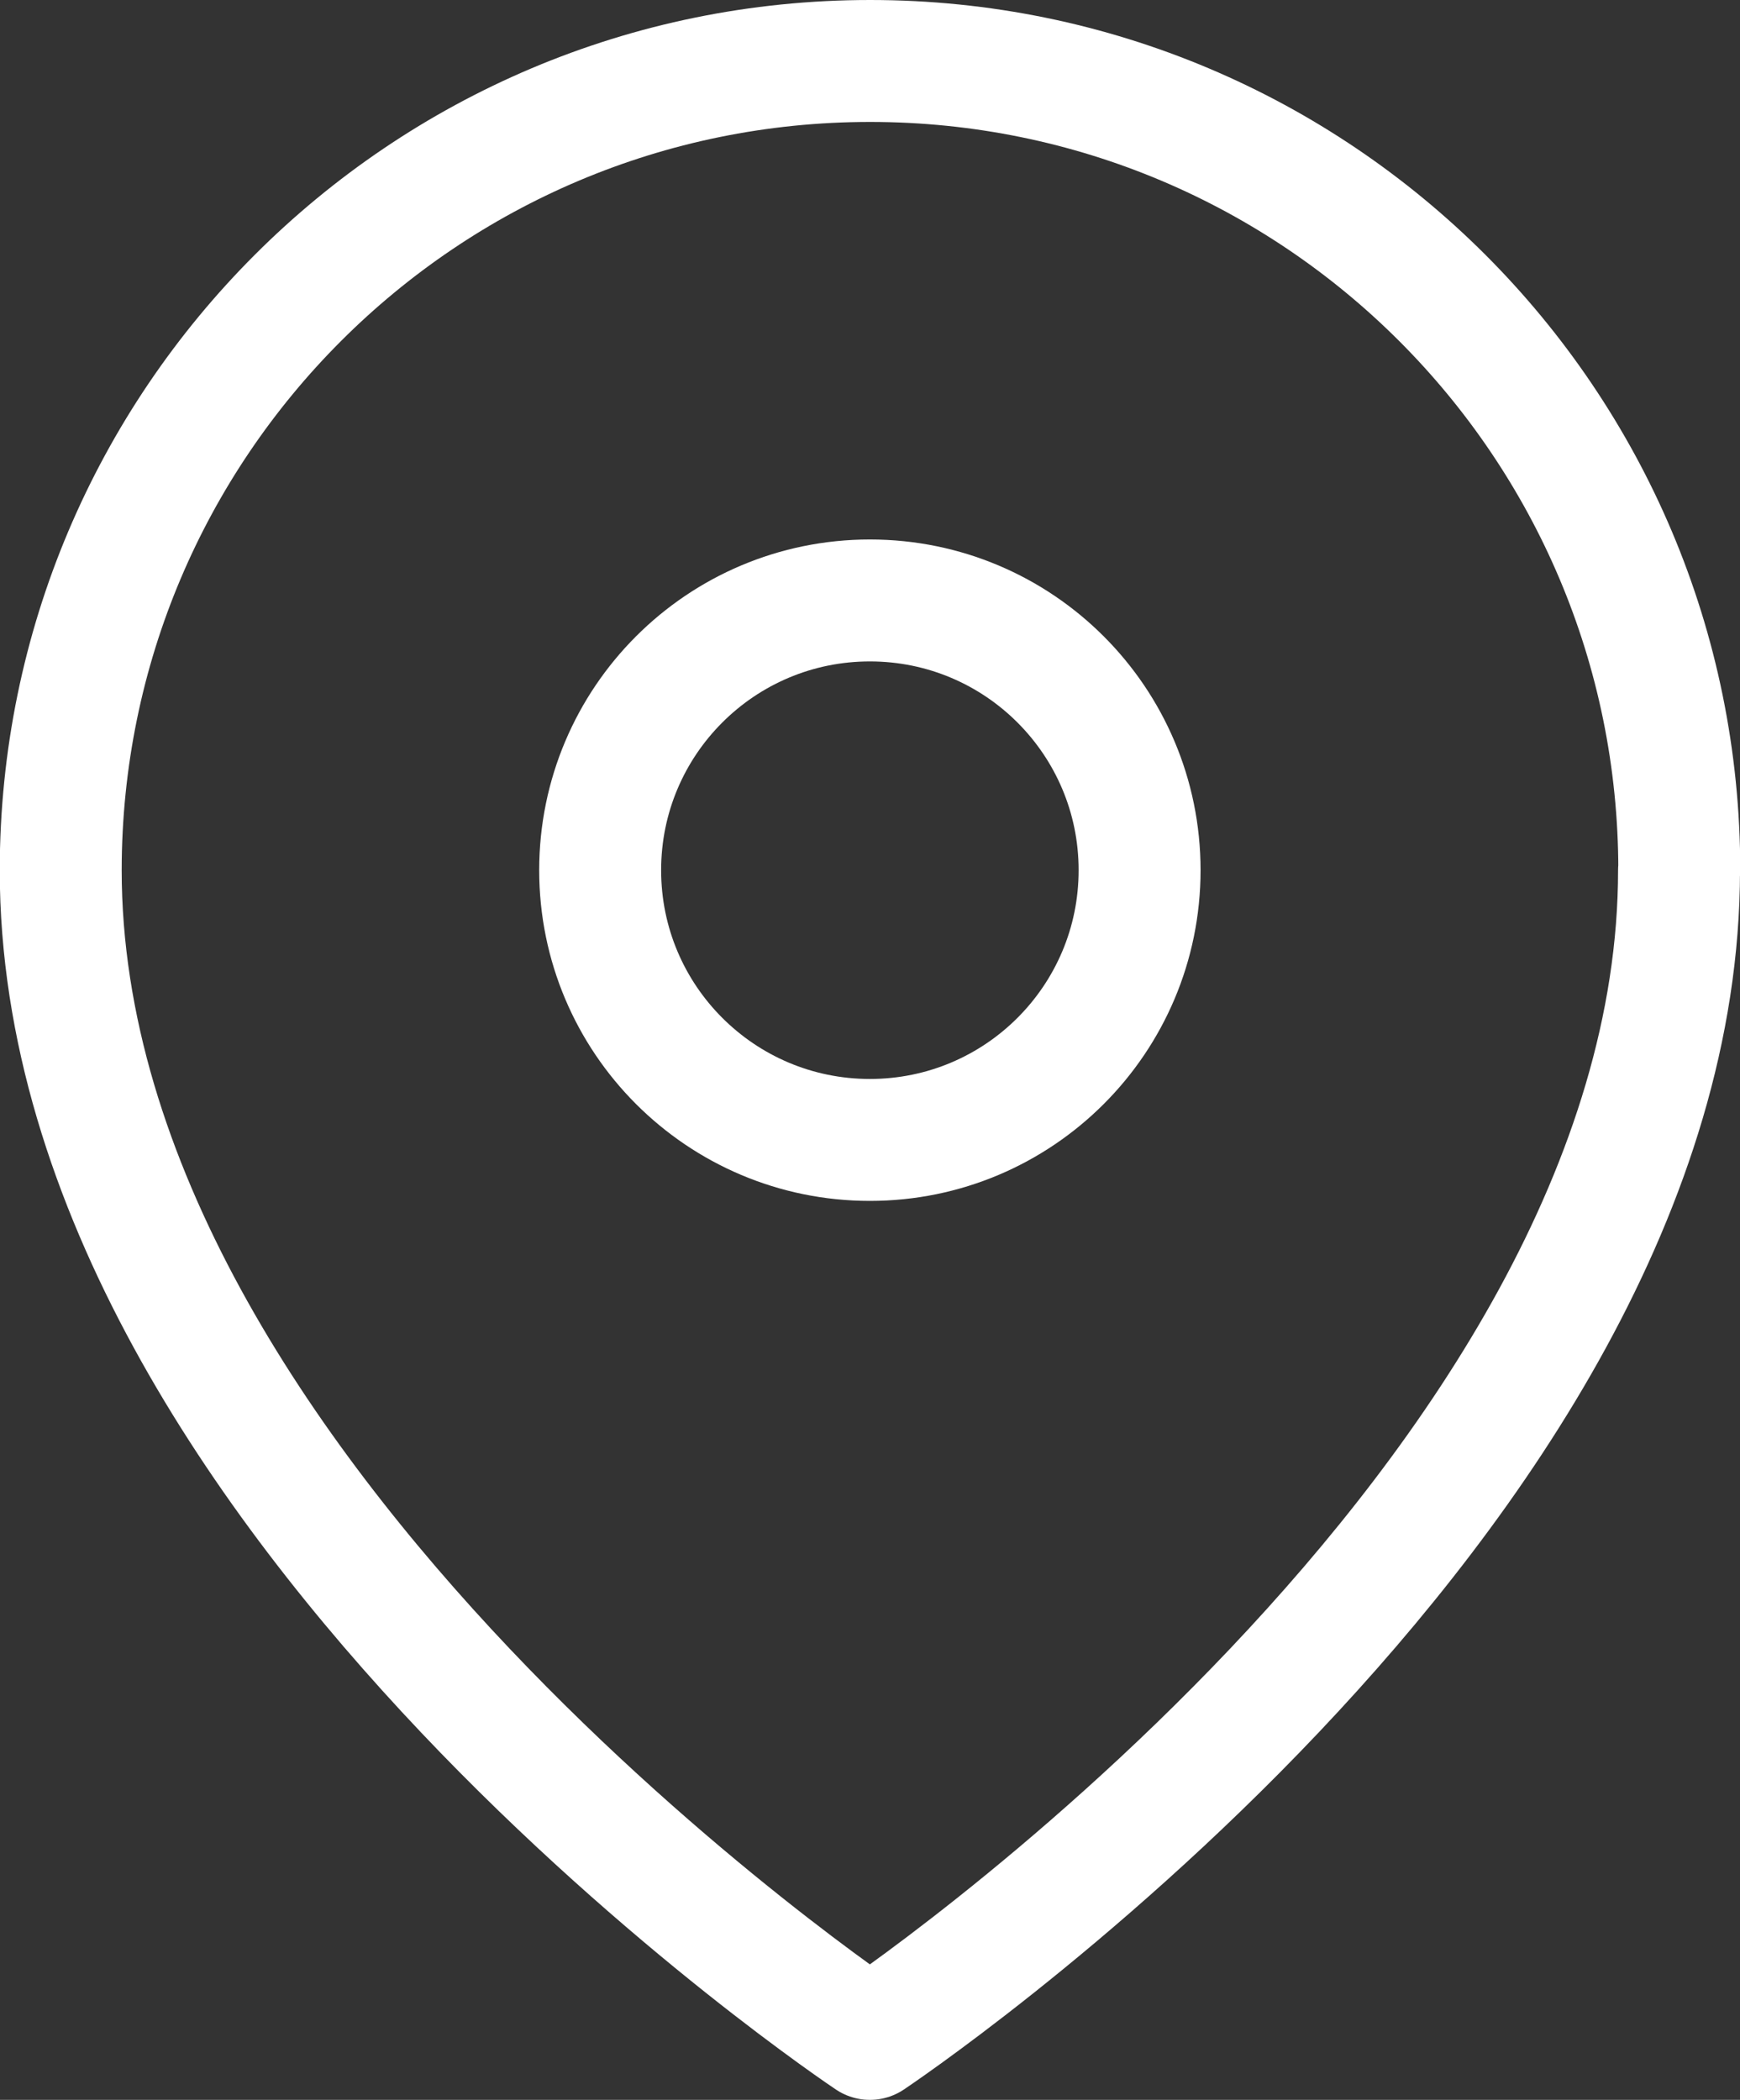 <?xml version="1.0" encoding="UTF-8"?>
<svg id="Capa_2" data-name="Capa 2" xmlns="http://www.w3.org/2000/svg" viewBox="0 0 71.35 86.1">
  <rect x="0" y="0" width="71.35" height="86.1" fill="#333333" stroke="none"/>
  <defs>
    <style>
      .cls-1 {
        fill: none;
        stroke: #fff;
        stroke-linecap: round;
        stroke-linejoin: round;
        stroke-width: 5px;
      }
    </style>
  </defs>
  <g id="Capa_1-2" data-name="Capa 1">
    <g id="Icon_feather-map-pin" data-name="Icon feather-map-pin">
      <path id="Trazado_2720" data-name="Trazado 2720" class="cls-1" d="M68.85,35.68c0,25.8-33.18,47.92-33.18,47.92,0,0-33.18-22.12-33.18-47.92C2.5,17.35,17.35,2.5,35.68,2.5s33.18,14.85,33.18,33.18Z"/>
      <path id="Trazado_2721" data-name="Trazado 2721" class="cls-1" d="M46.73,35.68c0,6.11-4.95,11.06-11.06,11.06s-11.06-4.95-11.06-11.06,4.95-11.06,11.06-11.06h0c6.11,0,11.06,4.95,11.06,11.06Z"/>
    </g>
  </g>
</svg>